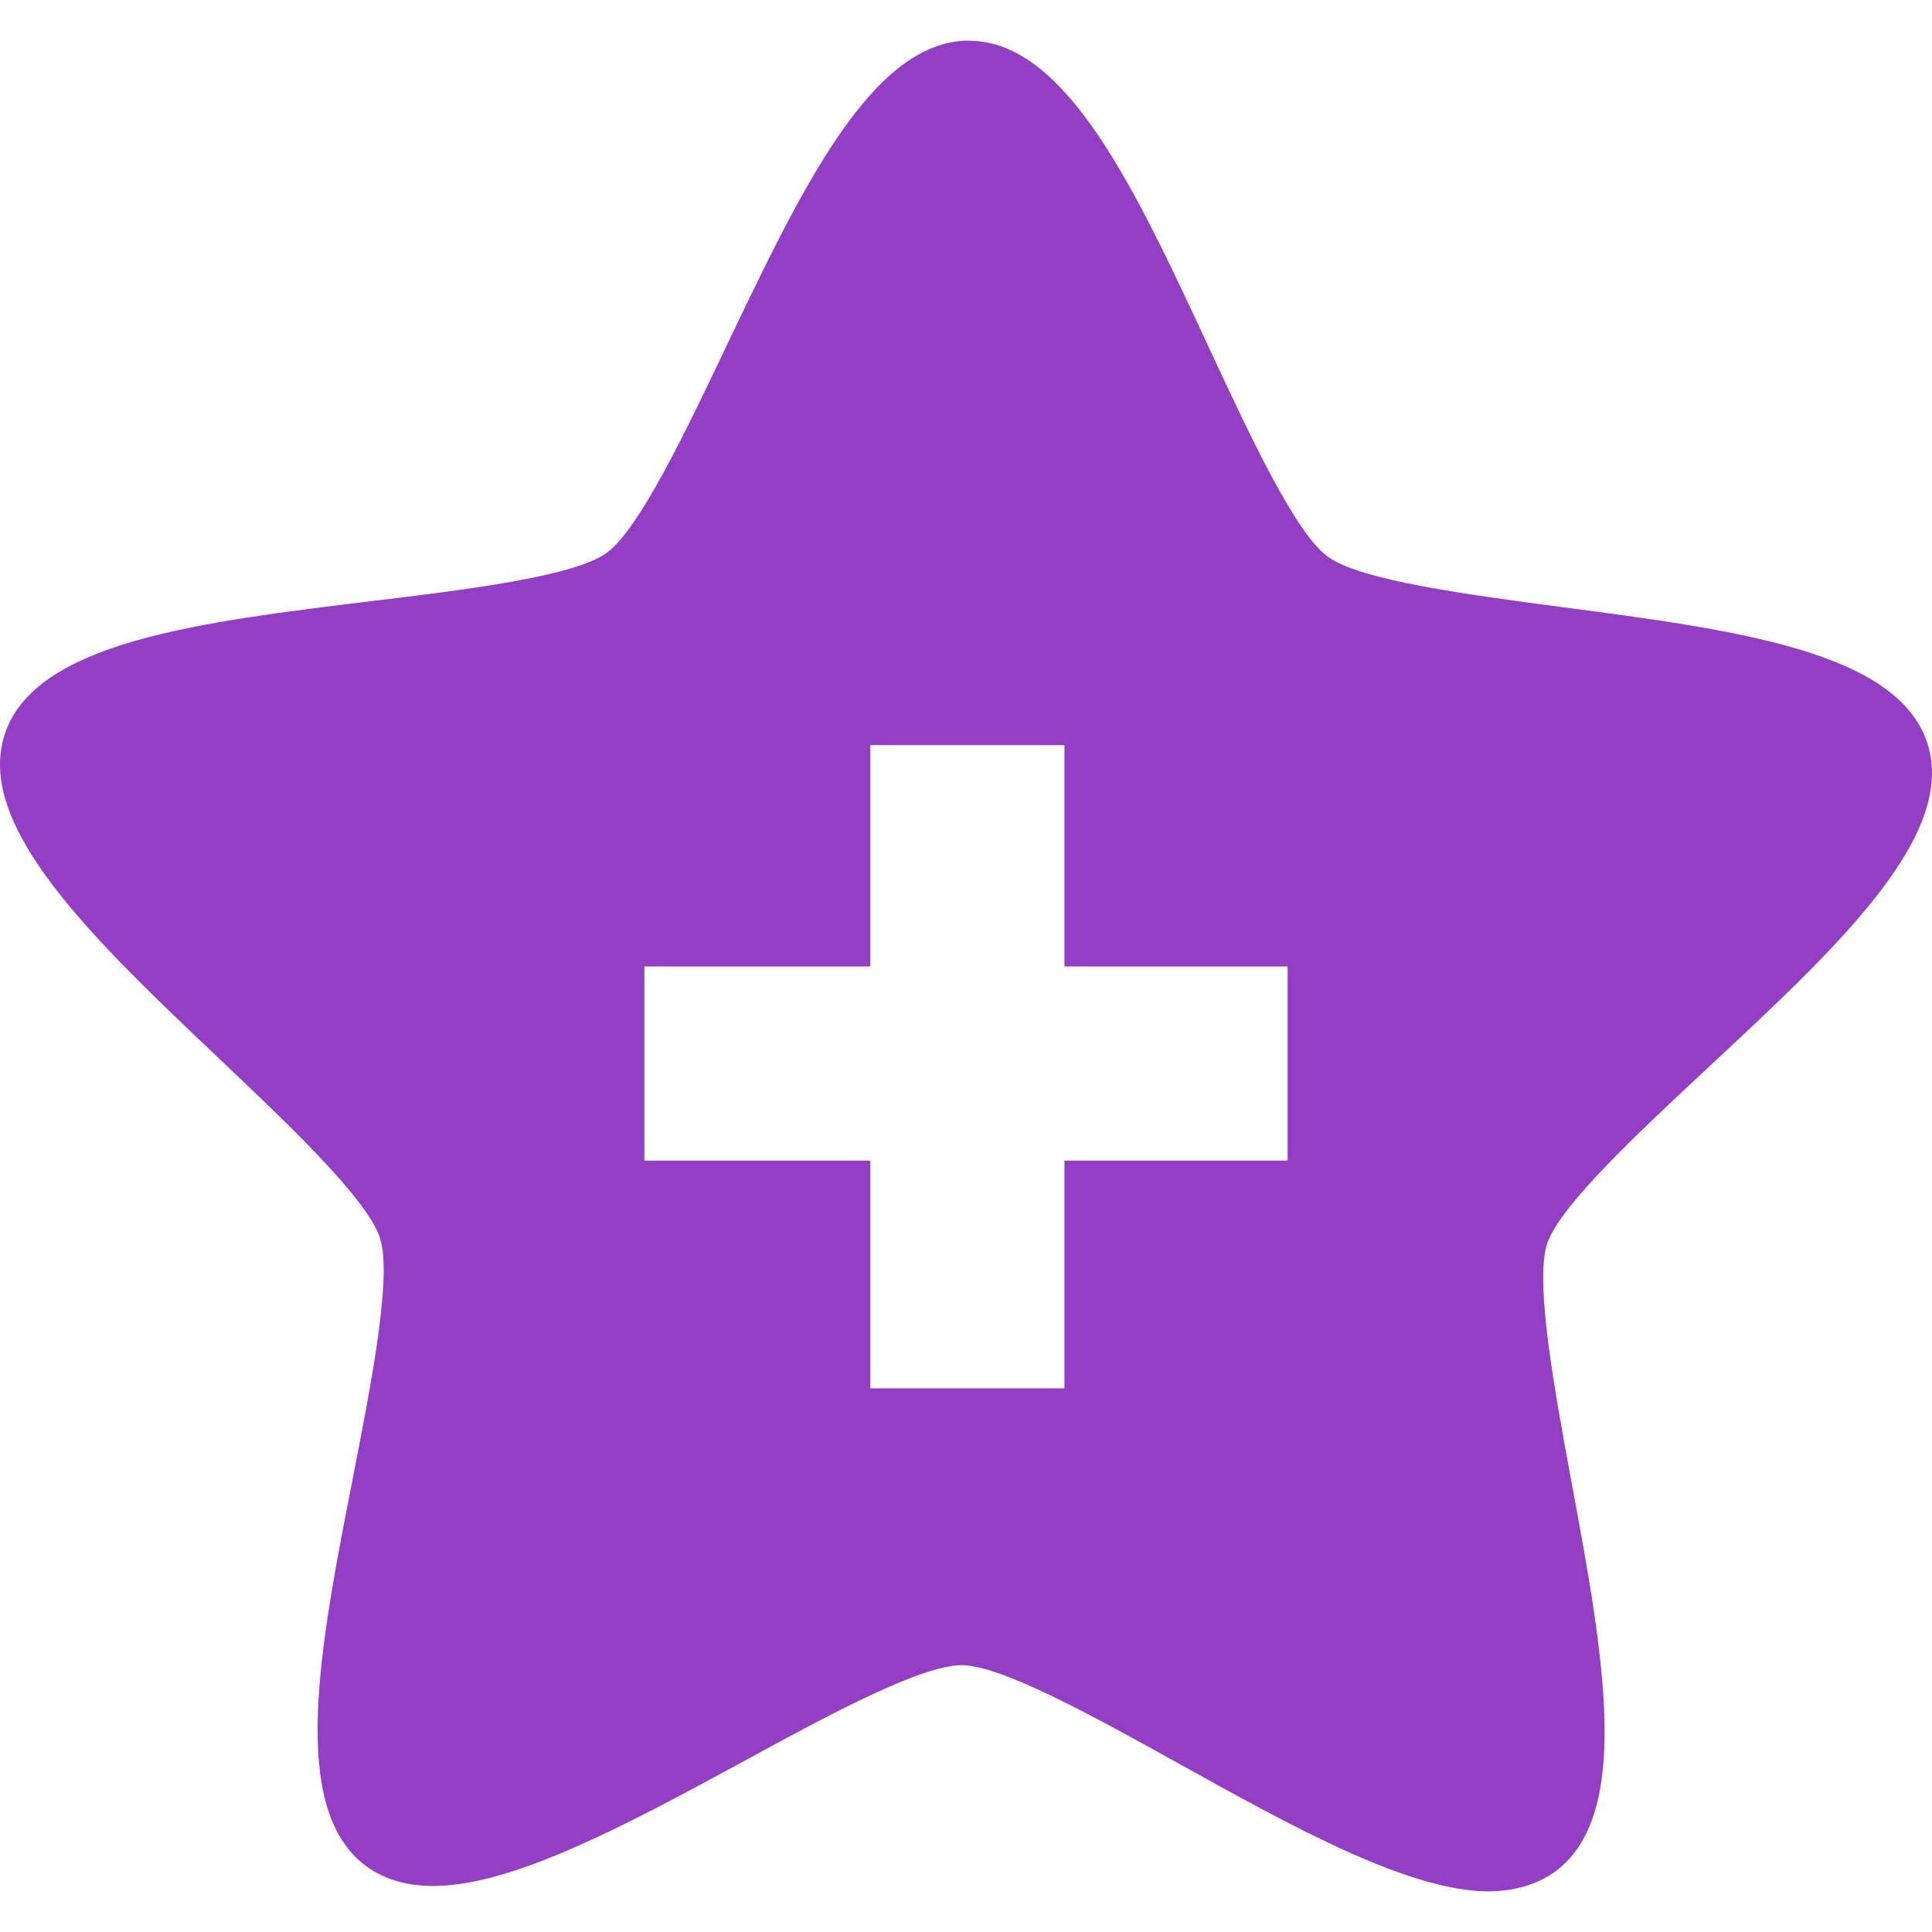 <?xml version="1.0" encoding="iso-8859-1"?>
<!-- Generator: Adobe Illustrator 18.1.1, SVG Export Plug-In . SVG Version: 6.00 Build 0)  -->
<svg xmlns="http://www.w3.org/2000/svg" xmlns:xlink="http://www.w3.org/1999/xlink" version="1.1" id="Capa_1" x="0px" y="0px" viewBox="0 0 32.219 32.219" style="enable-background:new 0 0 32.219 32.219;" xml:space="preserve" width="512px" height="512px">
<g>
	<path d="M32.144,12.402c-0.493-1.545-3.213-1.898-6.09-2.277c-1.578-0.209-3.373-0.445-3.914-0.844   c-0.543-0.398-1.304-2.035-1.978-3.482C18.94,3.17,17.786,0.686,16.166,0.68l-0.03-0.003c-1.604,0.027-2.773,2.479-4.016,5.082   c-0.684,1.439-1.463,3.07-2.005,3.463c-0.551,0.394-2.342,0.613-3.927,0.803c-2.877,0.352-5.598,0.68-6.108,2.217   c-0.507,1.539,1.48,3.424,3.587,5.424c1.156,1.094,2.465,2.34,2.67,2.98c0.205,0.639-0.143,2.414-0.448,3.977   c-0.557,2.844-1.084,5.535,0.219,6.5c0.312,0.225,0.704,0.338,1.167,0.328c1.331-0.023,3.247-1.059,5.096-2.062   c1.387-0.758,2.961-1.611,3.661-1.621c0.675,0.002,2.255,0.881,3.647,1.654c1.891,1.051,3.852,2.139,5.185,2.119   c0.414-0.01,0.771-0.117,1.06-0.322c1.312-0.947,0.814-3.639,0.285-6.494c-0.289-1.564-0.615-3.344-0.409-3.982   c0.213-0.639,1.537-1.867,2.702-2.955C30.628,15.808,32.634,13.945,32.144,12.402z M21.473,19.355h-3.722v3.797h-3.237v-3.797   h-3.768v-3.238h3.768v-3.691h3.237v3.691h3.722V19.355z" fill="#933EC5"/>
</g>
<g>
</g>
<g>
</g>
<g>
</g>
<g>
</g>
<g>
</g>
<g>
</g>
<g>
</g>
<g>
</g>
<g>
</g>
<g>
</g>
<g>
</g>
<g>
</g>
<g>
</g>
<g>
</g>
<g>
</g>
</svg>
